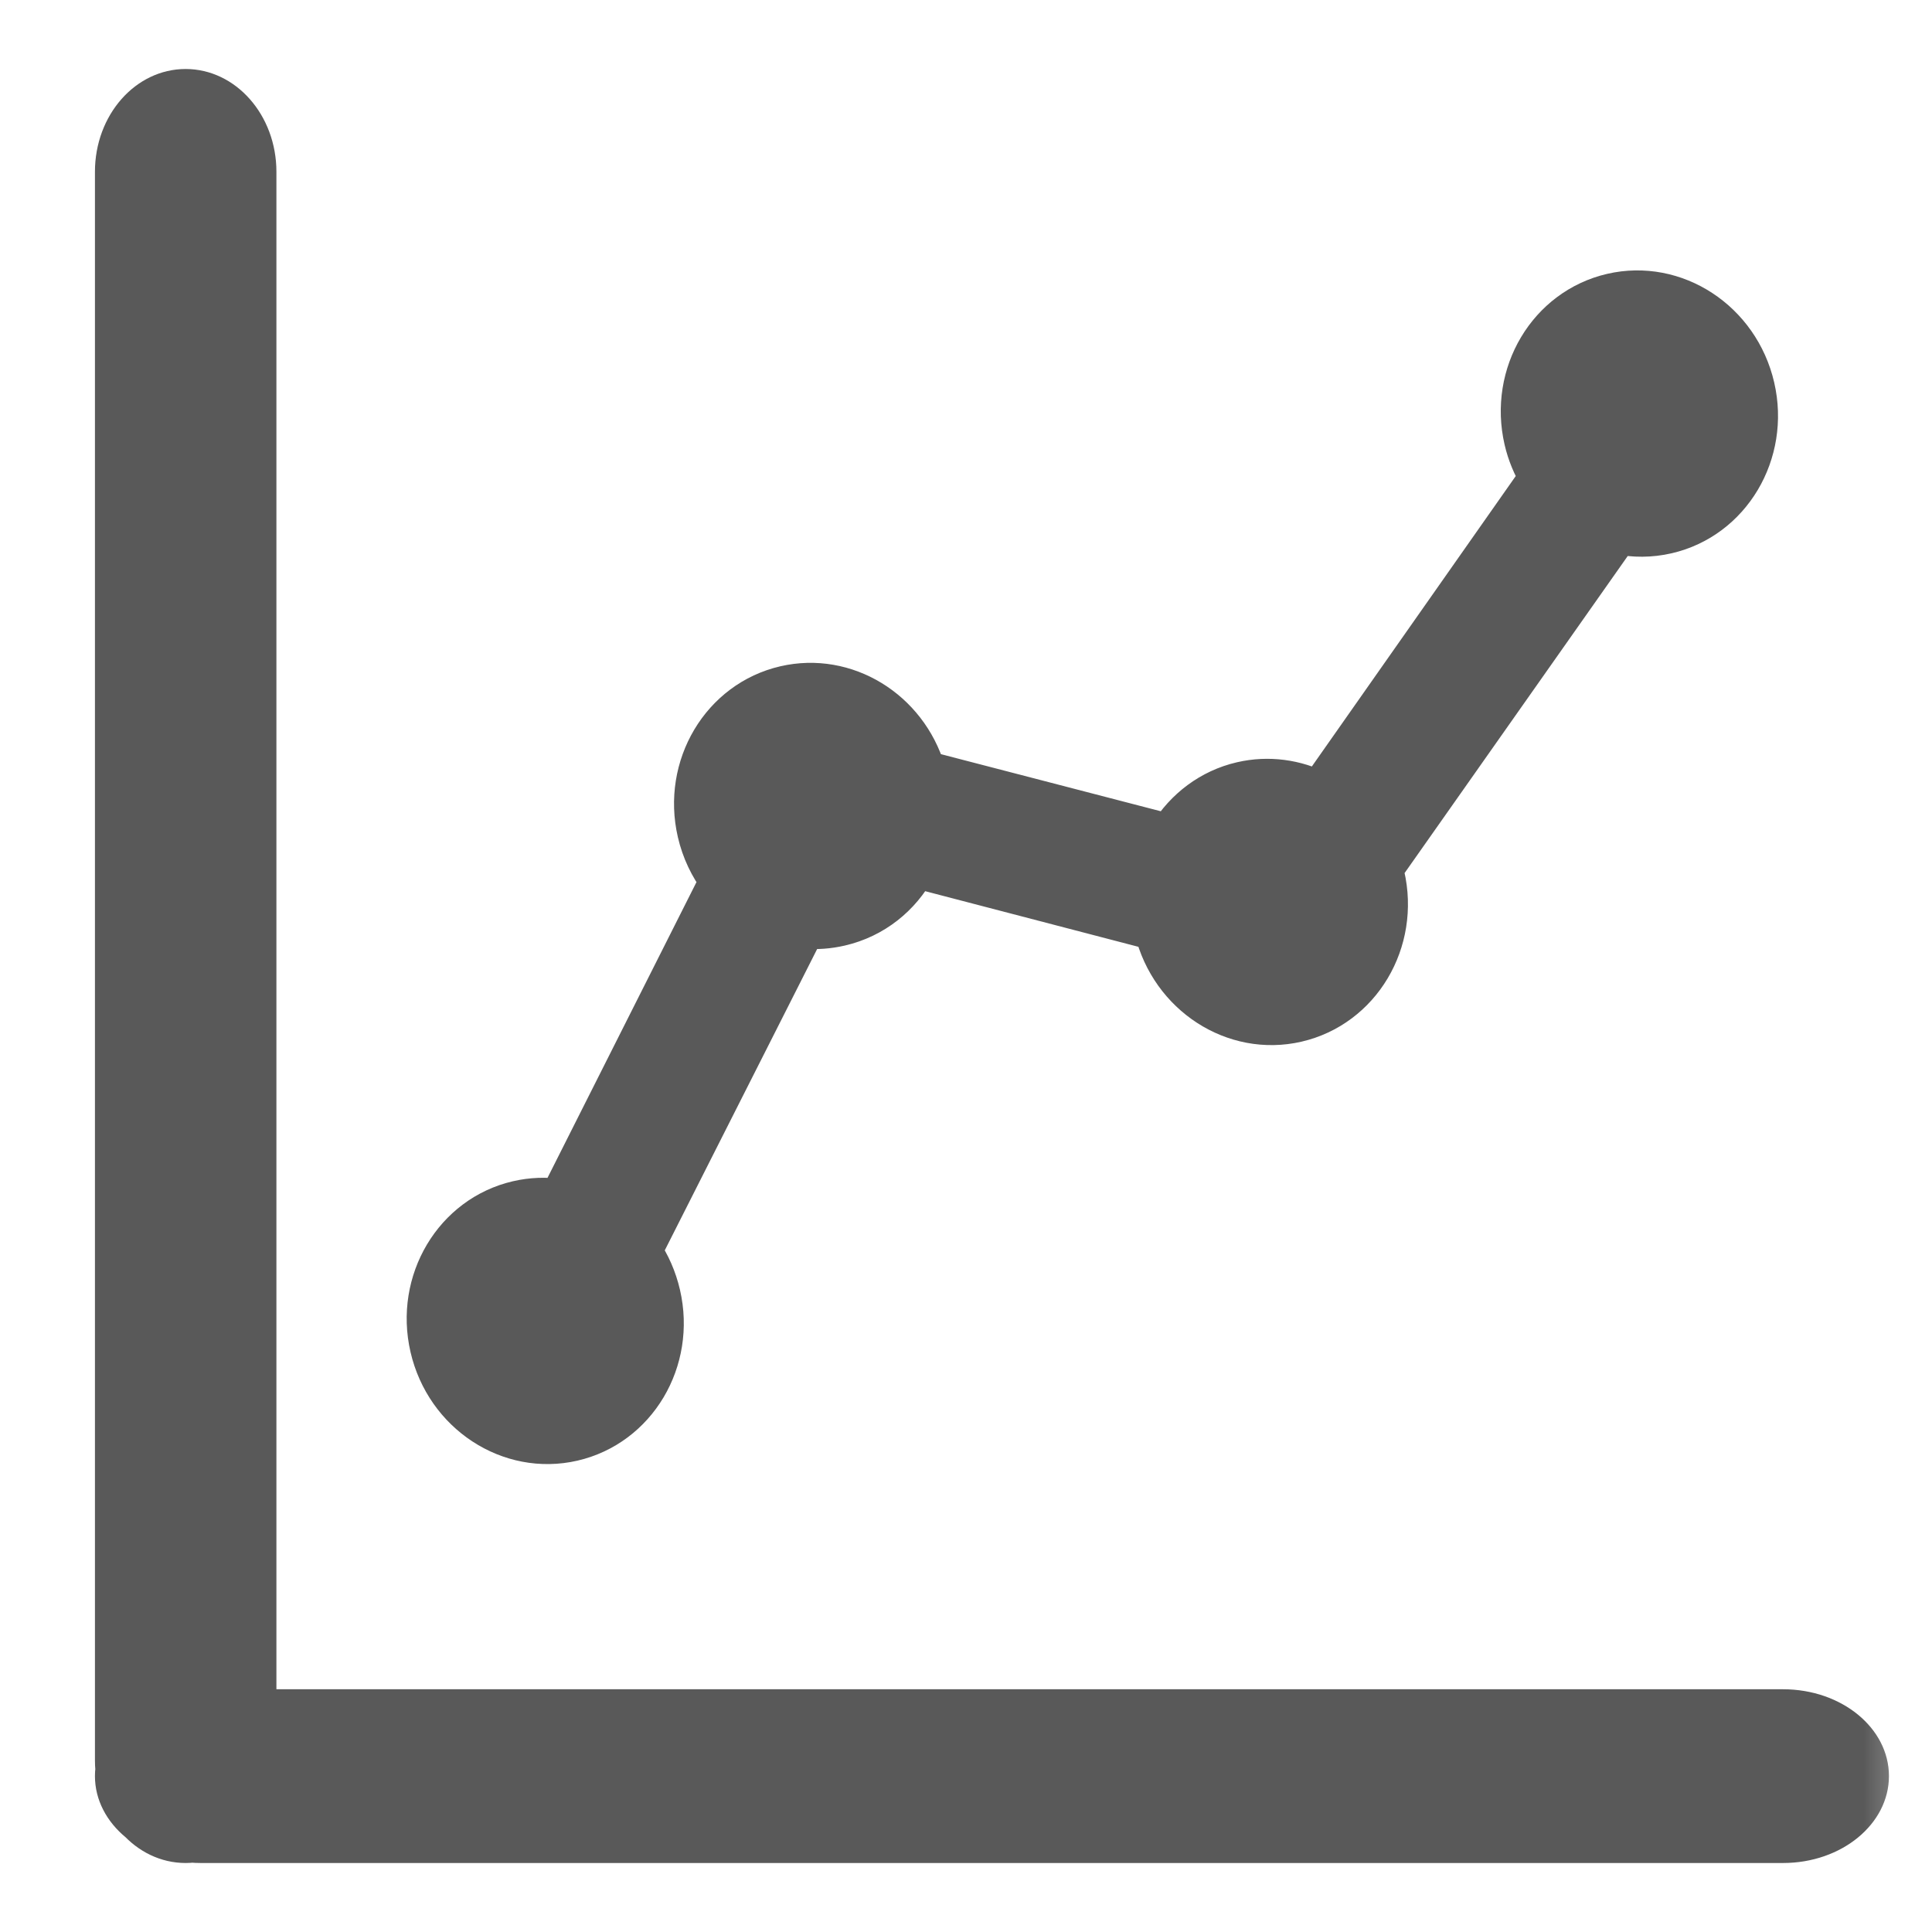 <?xml version="1.0" encoding="UTF-8"?>
<svg width="14px" height="14px" viewBox="0 0 14 14" version="1.1" xmlns="http://www.w3.org/2000/svg" xmlns:xlink="http://www.w3.org/1999/xlink">
    <!-- Generator: Sketch 47.1 (45422) - http://www.bohemiancoding.com/sketch -->
    <title>报表访问统计</title>
    <desc>Created with Sketch.</desc>
    <defs>
        <rect id="path-1" x="0" y="0" width="14" height="14"></rect>
    </defs>
    <g id="切图" stroke="none" stroke-width="1" fill="none" fill-rule="evenodd" opacity="0.65">
        <g id="A01-切图" transform="translate(-556, -103)">
            <g id="报表访问统计" transform="translate(556, 103)">
                <mask id="mask-2" fill="white">
                    <use xlink:href="#path-1"></use>
                </mask>
                <g id="Mask"></g>
                <g id="访问量" mask="url(#mask-2)" fill="#000000">
                    <path d="M2.003,12.755 C2.003,13.167 1.708,13.5 1.345,13.5 L1.345,13.5 C0.982,13.5 0.688,13.167 0.688,12.755 L0.688,1.245 C0.688,0.833 0.982,0.5 1.345,0.5 L1.345,0.5 C1.708,0.5 2.003,0.833 2.003,1.245 L2.003,12.755 Z M1.454,13.5 C1.031,13.5 0.688,13.218 0.688,12.87 L0.688,12.87 C0.688,12.522 1.031,12.241 1.454,12.241 L12.921,12.241 C13.345,12.241 13.688,12.522 13.688,12.87 L13.688,12.87 C13.688,13.218 13.345,13.5 12.921,13.5 L1.454,13.5 Z" id="Shape" fill-rule="nonzero"></path>
                    <path d="M3.313,9.485 C3.784,9.485 4.165,9.087 4.165,8.596 C4.165,8.477 4.143,8.364 4.103,8.261 L5.785,6.244 C5.867,6.271 5.953,6.284 6.04,6.284 C6.289,6.284 6.512,6.174 6.668,5.997 L8.256,6.828 C8.262,7.314 8.641,7.707 9.108,7.707 C9.579,7.707 9.961,7.309 9.961,6.818 C9.961,6.801 9.96,6.785 9.959,6.769 L12.172,4.786 C12.278,4.835 12.395,4.862 12.518,4.862 C12.988,4.862 13.37,4.464 13.37,3.973 C13.37,3.482 12.988,3.084 12.518,3.084 C12.047,3.084 11.665,3.482 11.665,3.973 C11.665,4.074 11.682,4.171 11.712,4.262 L9.64,6.123 C9.494,6.002 9.309,5.929 9.108,5.929 C8.877,5.929 8.667,6.026 8.513,6.182 L6.89,5.335 C6.86,4.872 6.491,4.507 6.04,4.507 C5.57,4.507 5.188,4.905 5.188,5.396 C5.188,5.53 5.217,5.658 5.268,5.772 L3.613,7.763 C3.519,7.727 3.418,7.707 3.313,7.707 C2.843,7.707 2.461,8.105 2.461,8.596 C2.461,9.087 2.843,9.485 3.313,9.485 Z" id="Path" stroke="#000000" stroke-width="0.3" transform="translate(7.915, 6.284) rotate(-13) translate(-7.915, -6.284) "></path>
                </g>
            </g>
        </g>
    </g>
</svg>